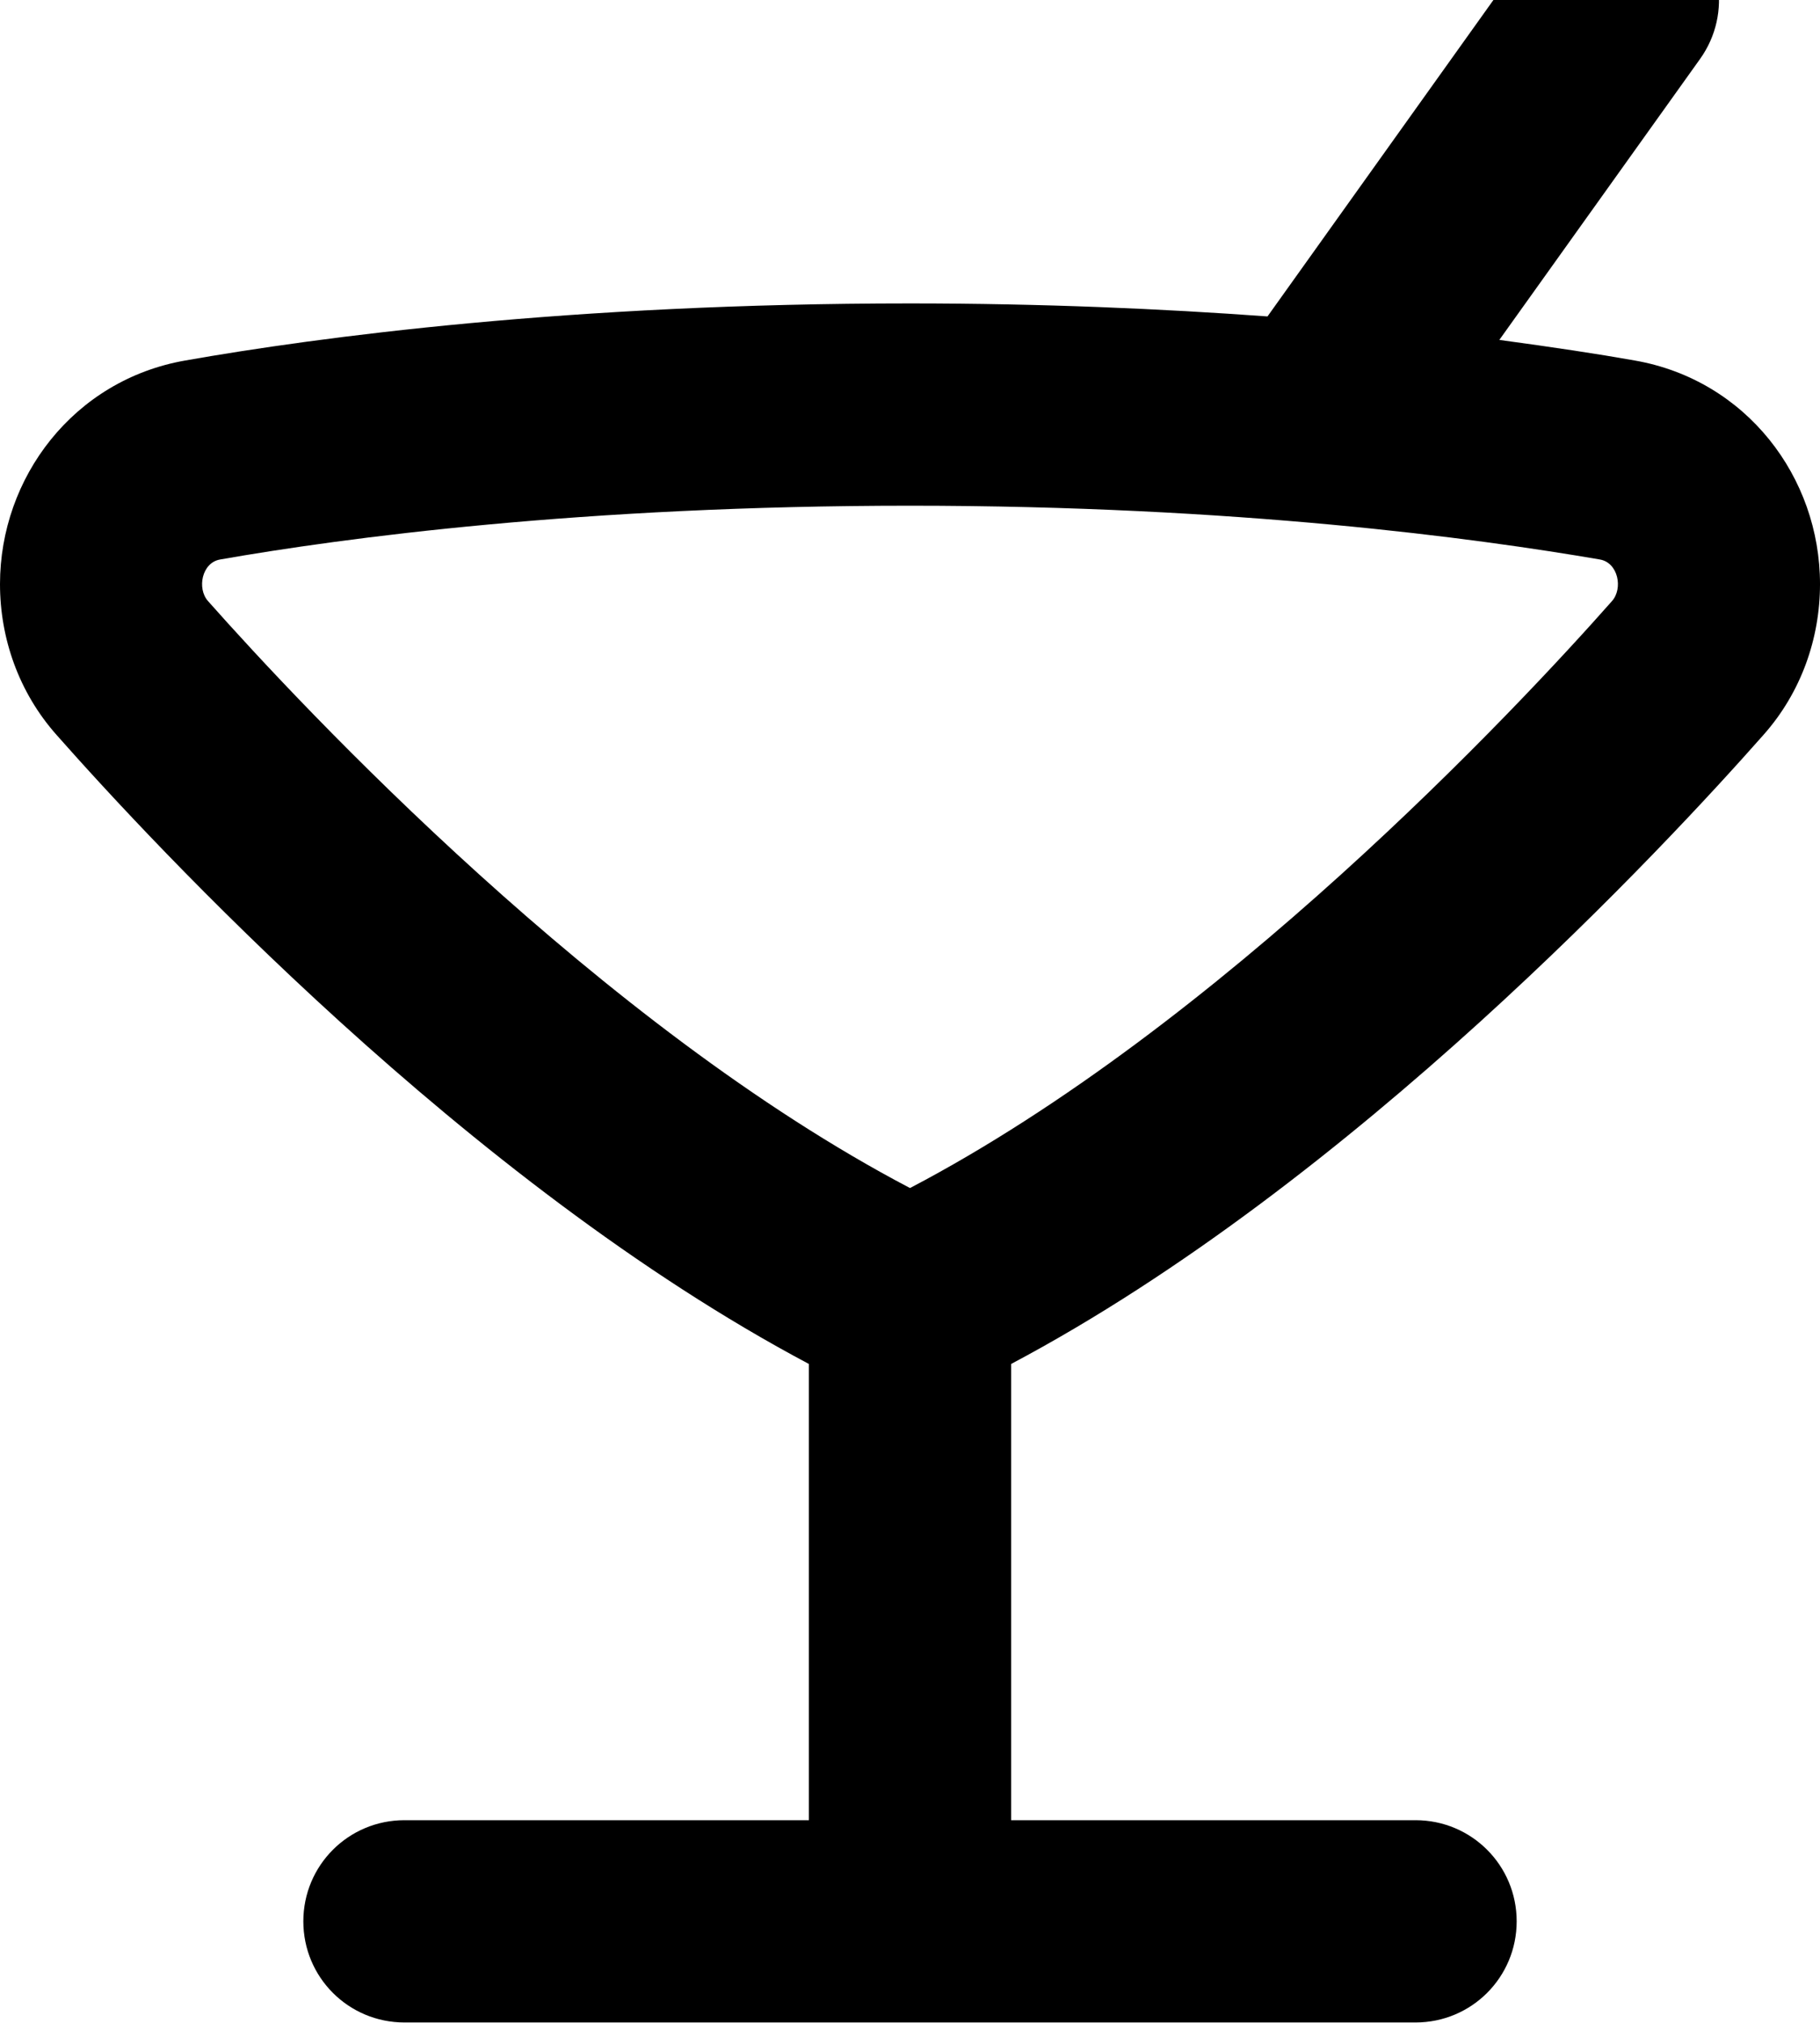 <svg xmlns="http://www.w3.org/2000/svg" viewBox="0 0 504 560"><!--! Font Awesome Pro 7.0.1 by @fontawesome - https://fontawesome.com License - https://fontawesome.com/license (Commercial License) Copyright 2025 Fonticons, Inc. --><path fill="currentColor" d="M470.8 16.3c9-12.6 6.1-30.1-6.5-39.1s-30.1-6.1-39.1 6.5L351 87.6c-28.9-2.1-62.1-3.6-99-3.6-94.2 0-163.8 9.3-200.7 15.8-30.9 5.4-51.3 32.4-51.3 61.9 0 15 5.2 30 15.7 41.8 26.6 30.1 113.5 123.8 208.3 174.1l0 126.3-112 0c-15.5 0-28 12.5-28 28s12.5 28 28 28l280 0c15.5 0 28-12.5 28-28s-12.5-28-28-28l-112 0 0-126.3c94.9-50.3 181.7-144 208.3-174.1 10.5-11.8 15.7-26.8 15.7-41.8 0-29.6-20.4-56.5-51.3-61.9-10.1-1.8-22.7-3.7-37.5-5.7l55.6-77.8zM57.6 166.4c-3.1-3.5-1.7-10.6 3.3-11.5 34.2-6 100.6-14.9 191.1-14.9s156.8 9 191.1 14.9c5 .9 6.4 8 3.3 11.5-26.6 30.1-108.7 117.6-194.4 162.5-85.6-44.9-167.8-132.5-194.4-162.5z"/></svg>